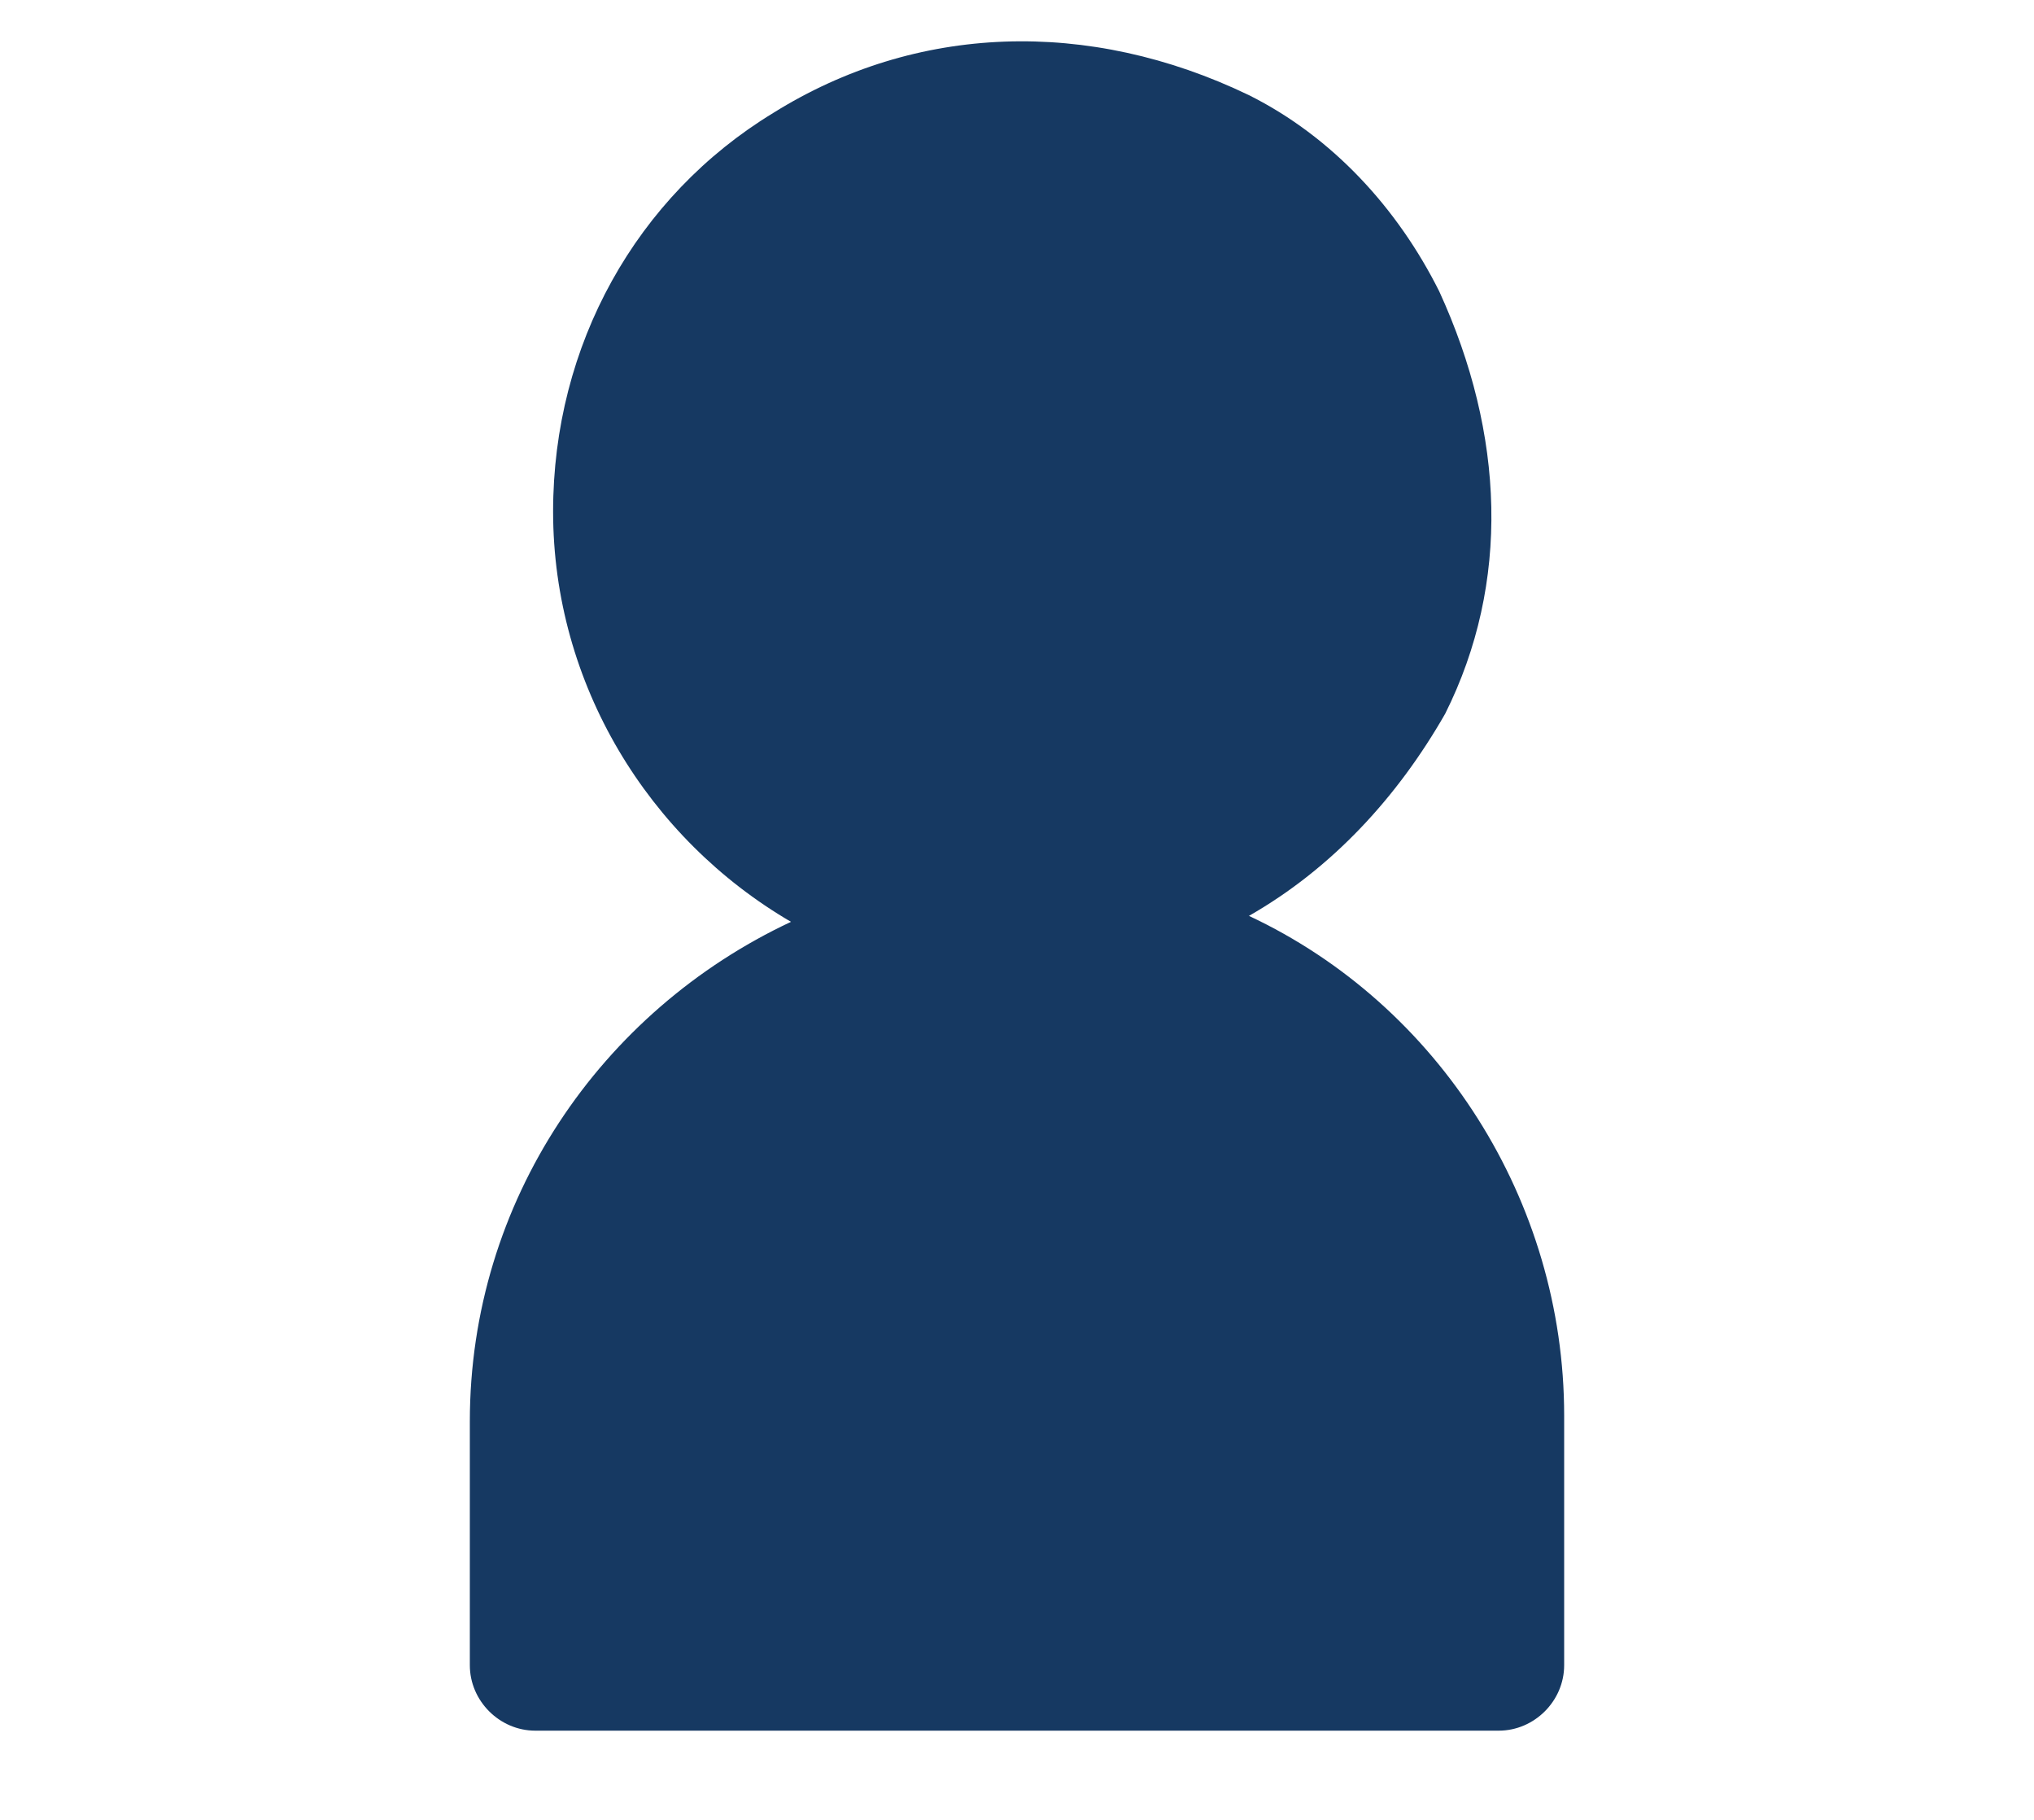 <?xml version="1.0" encoding="utf-8"?>
<!-- Generator: Adobe Illustrator 19.1.0, SVG Export Plug-In . SVG Version: 6.00 Build 0)  -->
<svg version="1.1" id="Layer_1" xmlns="http://www.w3.org/2000/svg" xmlns:xlink="http://www.w3.org/1999/xlink" x="0px" y="0px"
	 viewBox="0 0 34.2 30.6" style="enable-background:new 0 0 34.2 30.6;" xml:space="preserve">
<style type="text/css">
	.st0{fill:#163962;}
</style>
<path class="st0" d="M21,15.4c1.4-0.8,2.5-2,3.3-3.4c1.1-2.2,1-4.7-0.1-7.1c-0.7-1.4-1.8-2.6-3.2-3.3c-2.7-1.3-5.6-1.2-8,0.3
	c-2.3,1.4-3.7,3.9-3.7,6.7c0,2.9,1.6,5.5,4,6.9c-3.2,1.5-5.4,4.7-5.4,8.4V28c0,0.6,0.5,1.1,1.1,1.1h16.2c0.6,0,1.1-0.5,1.1-1.1v-4.2
	C26.3,20.2,24.2,16.9,21,15.4z"/>
</svg>
